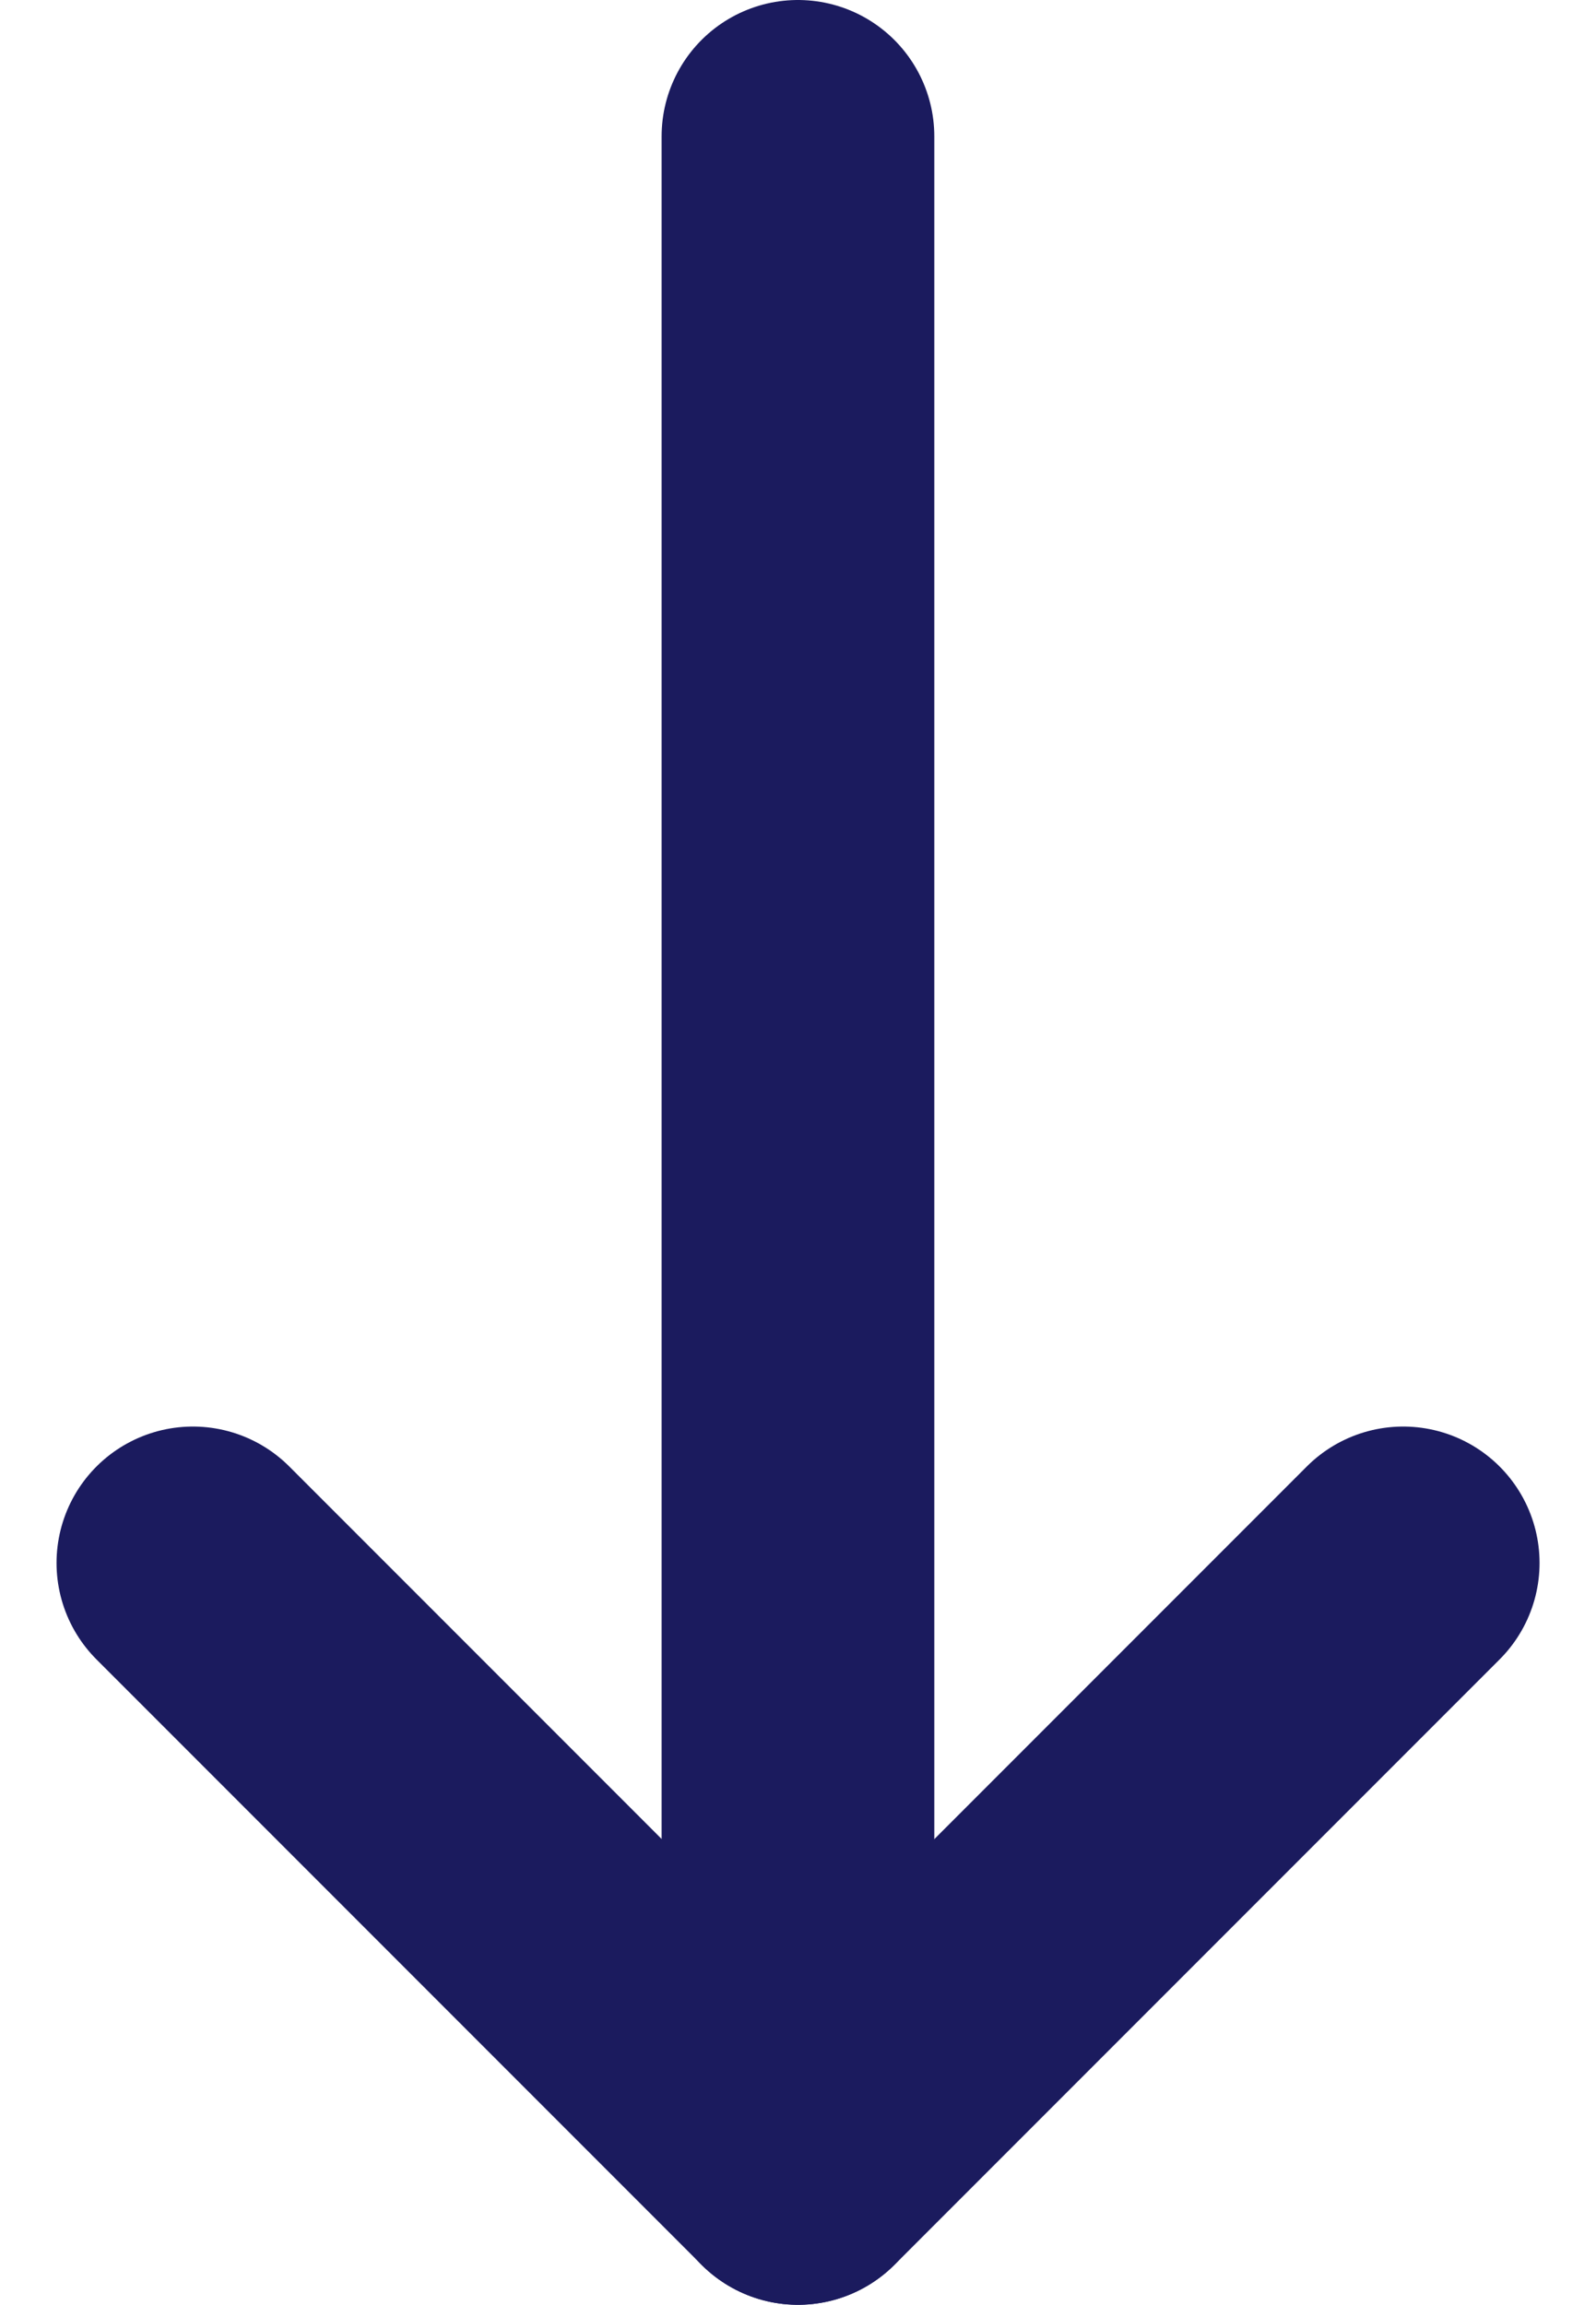 <svg xmlns="http://www.w3.org/2000/svg" width="17.557" height="25.344" viewBox="0 0 17.557 25.344">
  <g id="Group_1023" data-name="Group 1023" transform="translate(2.121 1.5)">
    <path id="Path_8" data-name="Path 8" d="M899.044,931.729l-6.657,6.657-6.657-6.657" transform="translate(-885.729 -916.043)" fill="none" stroke="#1b1b5e" stroke-linecap="round" stroke-linejoin="round" stroke-width="3"/>
    <line id="Line_6" data-name="Line 6" y1="22.343" transform="translate(6.657 0)" fill="none" stroke="#1b1b5e" stroke-linecap="round" stroke-linejoin="round" stroke-width="3"/>
  </g>
</svg>
